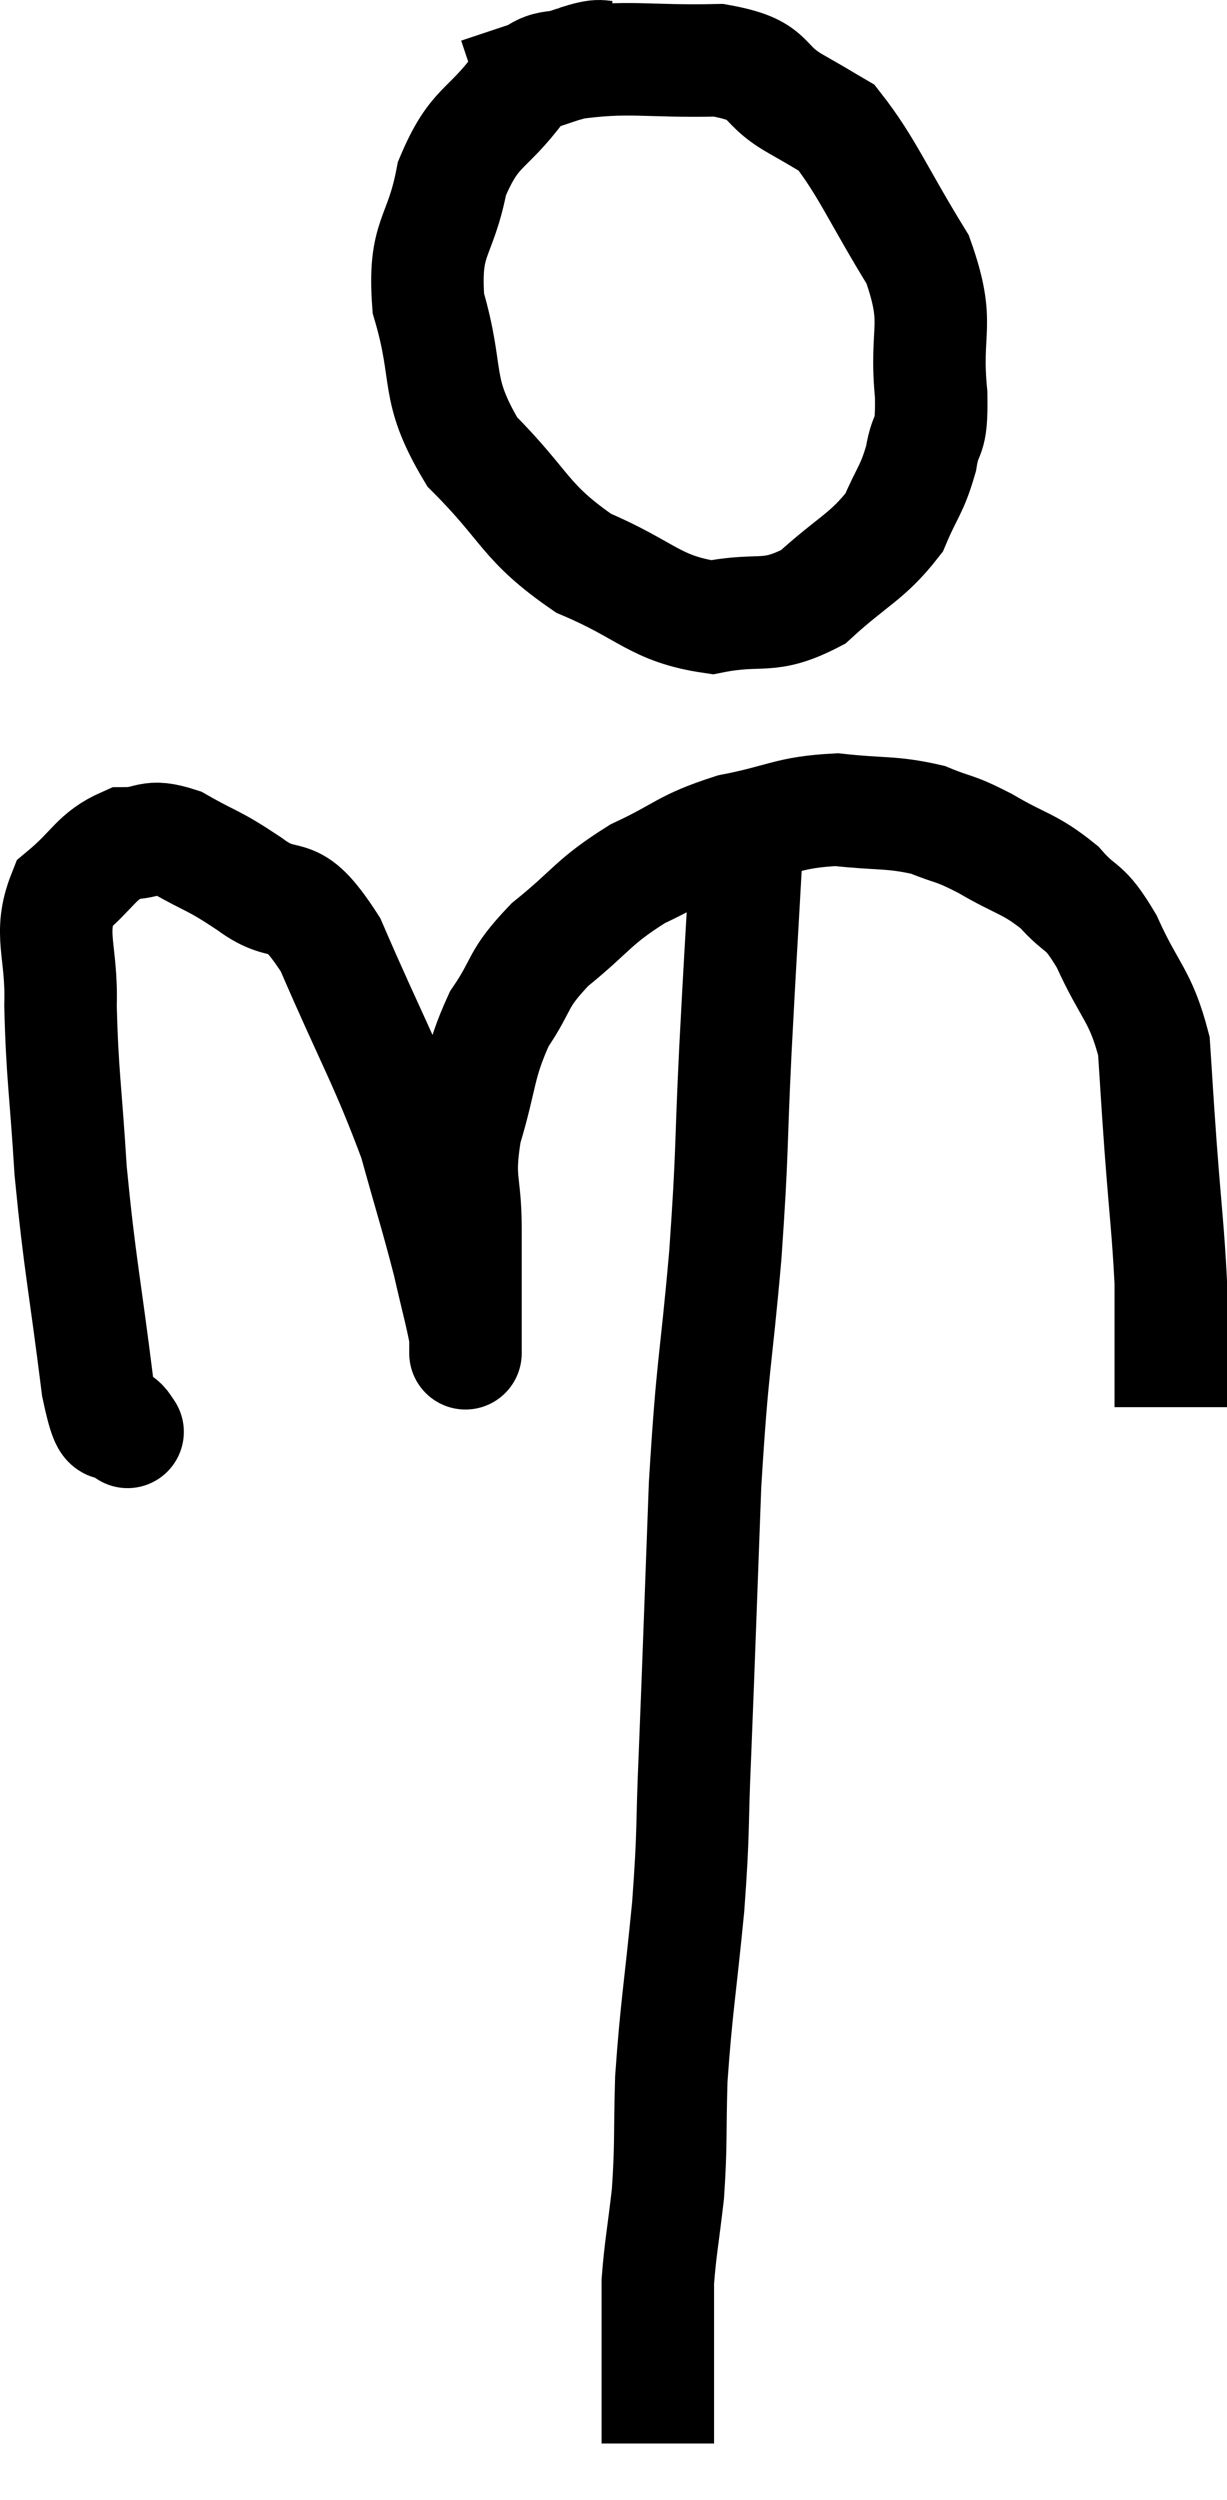 <svg xmlns="http://www.w3.org/2000/svg" viewBox="12.364 3.909 21.816 44.431" width="21.816" height="44.431"><path d="M 23.34 4.92 C 23.01 4.95, 23.115 4.845, 22.68 4.98 C 22.14 5.22, 22.17 4.935, 21.6 5.46 C 21 6.27, 20.805 6.12, 20.4 7.08 C 20.19 8.19, 19.89 8.085, 19.98 9.3 C 20.37 10.62, 20.07 10.785, 20.76 11.94 C 21.75 12.93, 21.675 13.185, 22.74 13.92 C 23.88 14.4, 24 14.73, 25.02 14.88 C 25.92 14.7, 26.01 14.94, 26.82 14.52 C 27.54 13.86, 27.78 13.815, 28.26 13.2 C 28.5 12.63, 28.575 12.63, 28.74 12.06 C 28.83 11.49, 28.935 11.805, 28.92 10.92 C 28.8 9.72, 29.1 9.705, 28.68 8.52 C 27.96 7.35, 27.78 6.87, 27.24 6.18 C 26.88 5.97, 27.045 6.06, 26.52 5.76 C 25.83 5.37, 26.145 5.16, 25.14 4.98 C 23.82 5.01, 23.565 4.89, 22.5 5.04 C 21.69 5.31, 21.285 5.445, 20.88 5.58 L 20.88 5.58" fill="none" stroke="black" stroke-width="2"></path><path d="M 14.58 29.28 C 14.58 29.28, 14.7 29.46, 14.58 29.28 C 14.34 28.92, 14.34 29.7, 14.1 28.56 C 13.86 26.64, 13.785 26.415, 13.62 24.72 C 13.53 23.25, 13.47 23.01, 13.44 21.78 C 13.47 20.79, 13.215 20.52, 13.5 19.8 C 14.04 19.35, 14.07 19.125, 14.58 18.9 C 15.06 18.9, 14.985 18.72, 15.54 18.9 C 16.17 19.26, 16.125 19.17, 16.8 19.62 C 17.52 20.16, 17.505 19.56, 18.24 20.7 C 18.99 22.44, 19.215 22.77, 19.74 24.18 C 20.04 25.26, 20.115 25.47, 20.34 26.34 C 20.49 27, 20.565 27.255, 20.64 27.66 C 20.64 27.81, 20.64 27.96, 20.64 27.96 C 20.64 27.81, 20.64 28.215, 20.64 27.66 C 20.64 26.7, 20.64 26.655, 20.64 25.74 C 20.64 24.87, 20.49 24.93, 20.64 24 C 20.94 23.01, 20.865 22.845, 21.24 22.02 C 21.69 21.36, 21.525 21.345, 22.14 20.7 C 22.92 20.07, 22.89 19.95, 23.7 19.44 C 24.54 19.05, 24.495 18.945, 25.38 18.66 C 26.31 18.48, 26.37 18.345, 27.24 18.3 C 28.05 18.39, 28.2 18.33, 28.86 18.48 C 29.37 18.69, 29.295 18.6, 29.88 18.9 C 30.54 19.29, 30.66 19.245, 31.2 19.68 C 31.62 20.16, 31.62 19.935, 32.04 20.64 C 32.46 21.57, 32.64 21.585, 32.88 22.5 C 32.94 23.4, 32.925 23.25, 33 24.3 C 33.09 25.5, 33.135 25.8, 33.18 26.7 C 33.18 27.3, 33.18 27.405, 33.18 27.9 C 33.18 28.29, 33.18 28.425, 33.18 28.68 L 33.18 28.92" fill="none" stroke="black" stroke-width="2"></path><path d="M 25.92 18.36 C 25.77 18.84, 25.74 18.27, 25.62 19.32 C 25.53 20.94, 25.53 20.835, 25.44 22.56 C 25.35 24.39, 25.395 24.285, 25.26 26.22 C 25.08 28.26, 25.035 28.08, 24.9 30.3 C 24.81 32.7, 24.795 33.225, 24.72 35.1 C 24.66 36.45, 24.705 36.36, 24.6 37.8 C 24.45 39.33, 24.39 39.585, 24.3 40.86 C 24.27 41.88, 24.3 42, 24.24 42.9 C 24.15 43.68, 24.105 43.875, 24.06 44.46 C 24.06 44.85, 24.06 44.82, 24.06 45.24 C 24.06 45.69, 24.06 45.72, 24.06 46.14 C 24.06 46.53, 24.06 46.62, 24.06 46.92 C 24.06 47.13, 24.06 47.235, 24.06 47.34 C 24.06 47.34, 24.06 47.34, 24.06 47.34 L 24.06 47.34" fill="none" stroke="black" stroke-width="2"></path></svg>